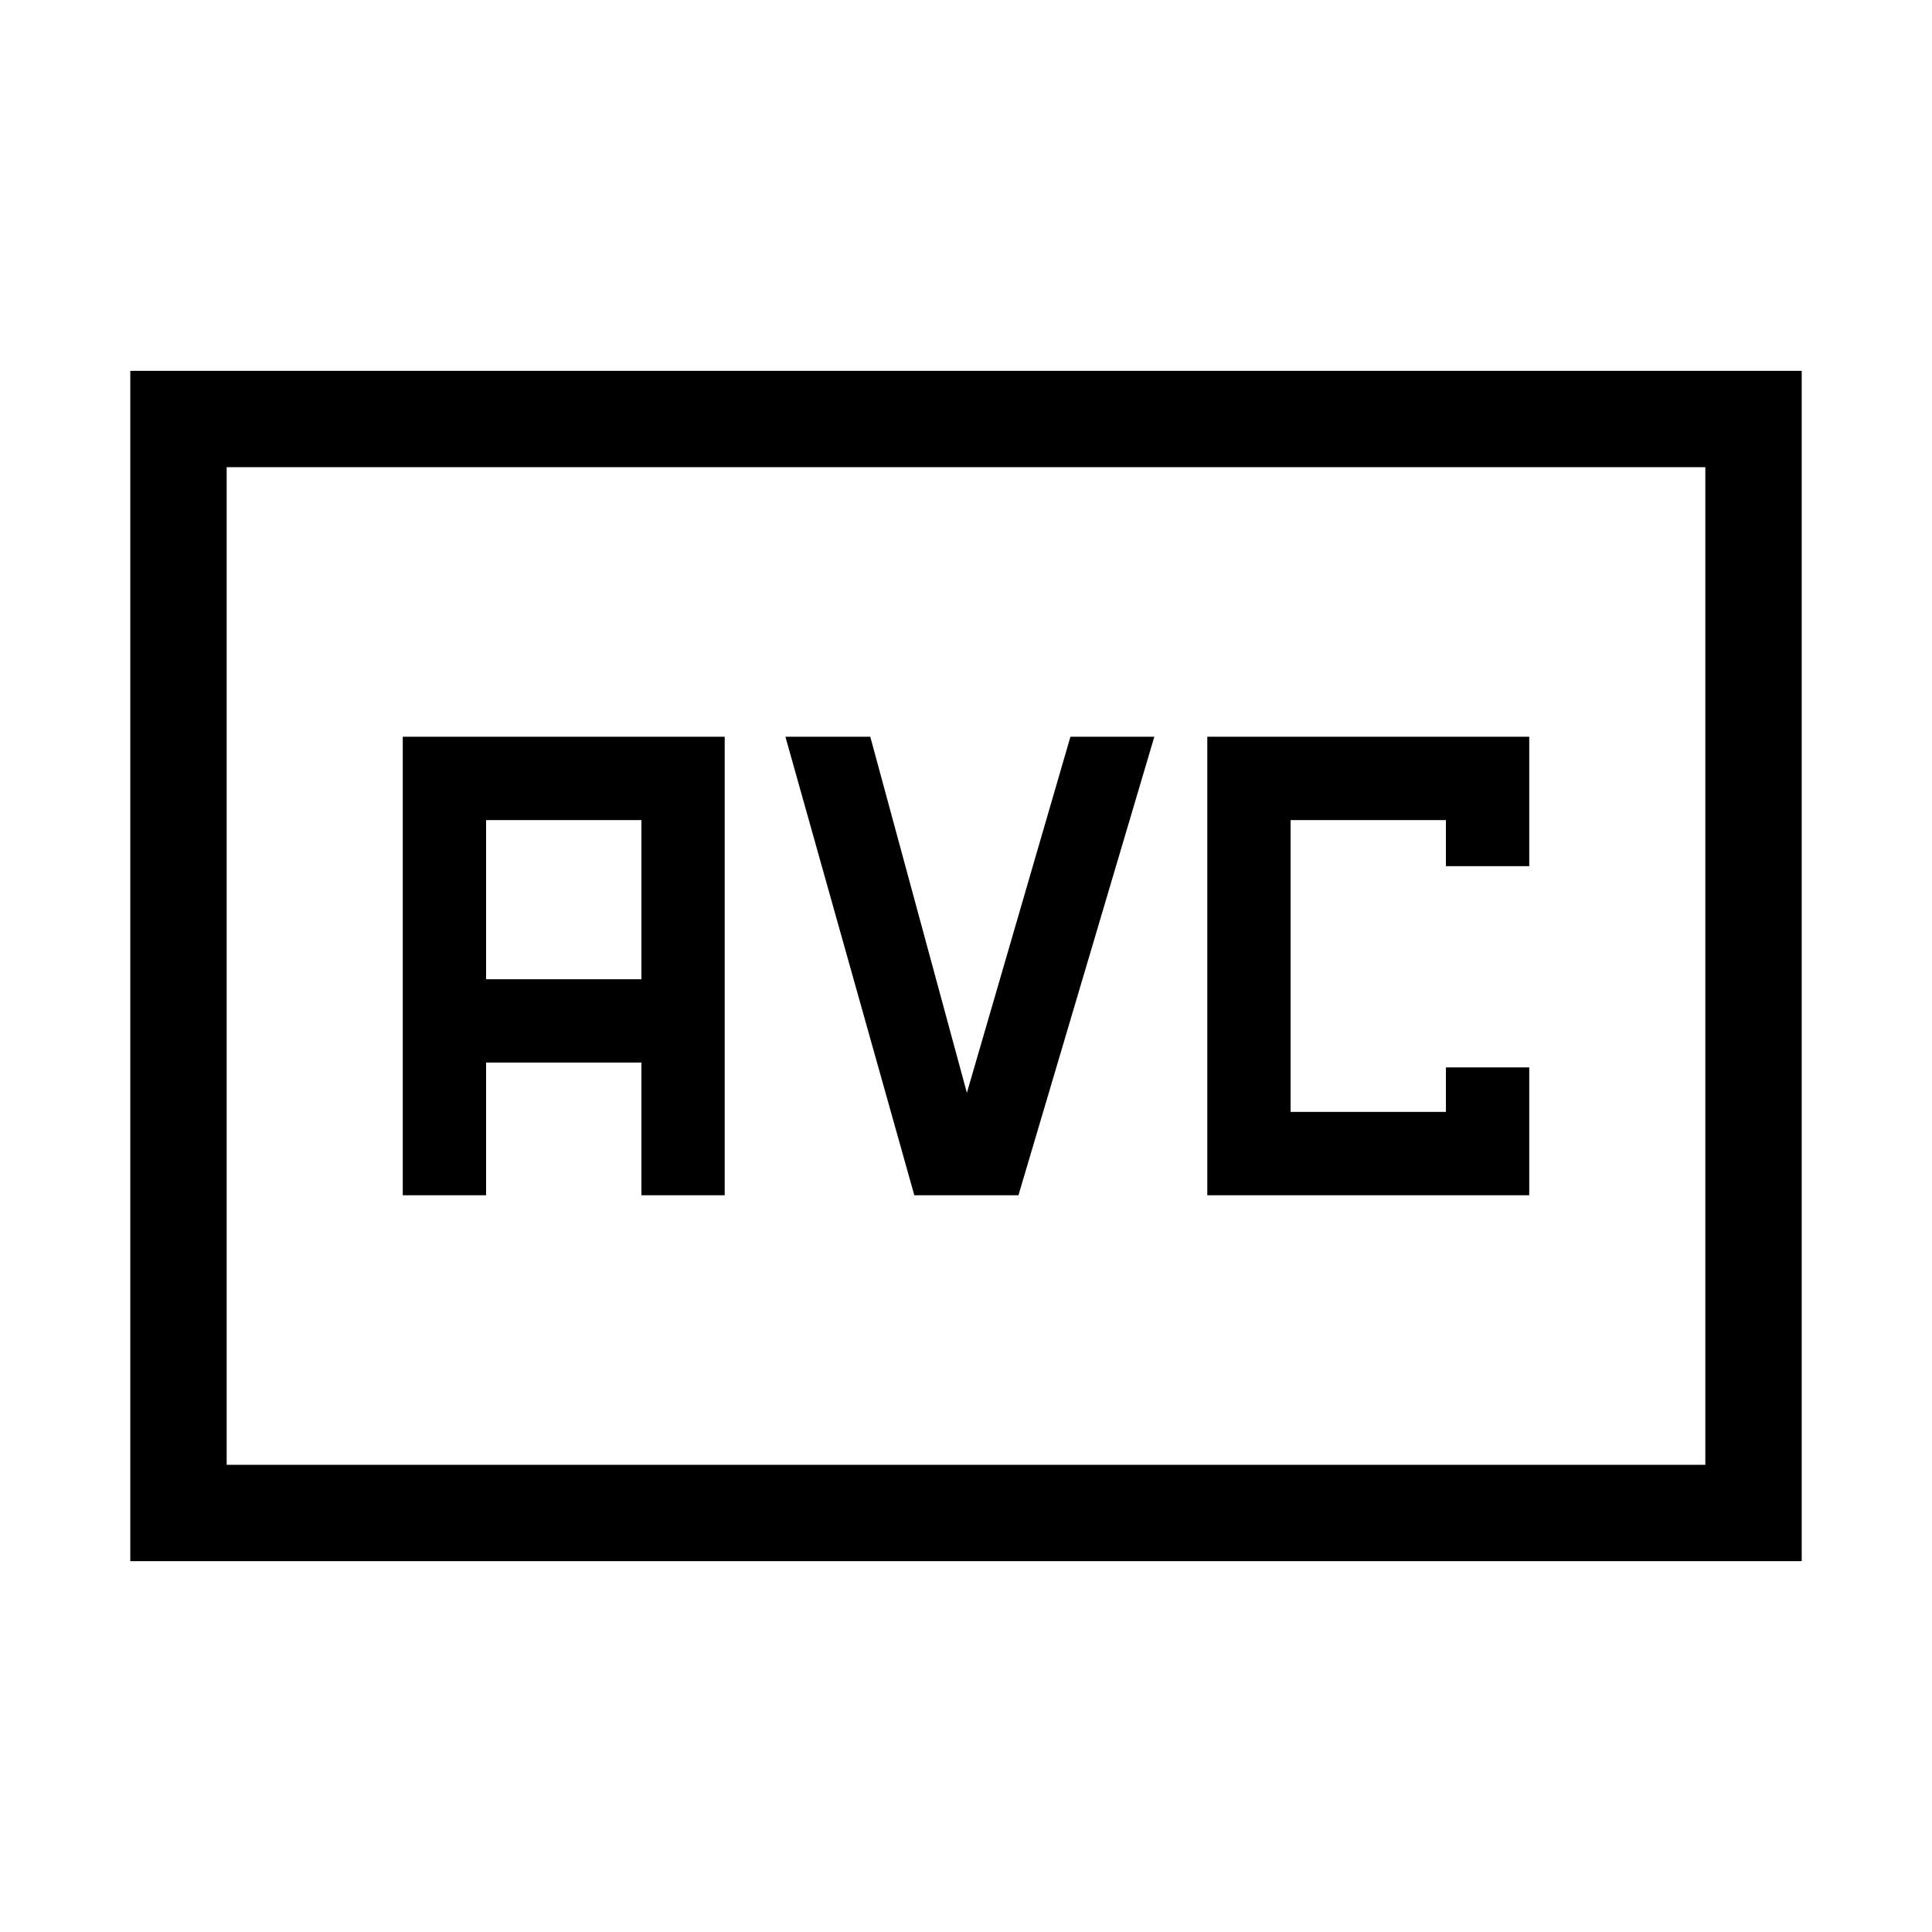 <svg xmlns="http://www.w3.org/2000/svg" height="40" viewBox="0 -960 960 960" width="40"><path d="M200.13-366.09h41.4v-65.94h77.18v65.94h41.39v-227.82H200.13v227.82Zm41.4-107.33v-79.09h77.18v79.09h-77.18Zm212.79 107.33h51.74l67.52-227.82h-41.69l-51.45 176.92-48-176.92h-42.17l64.05 227.82Zm145.58 0h159.97v-63.54h-41.4v22.14h-77.18v-145.02h77.18v22.91h41.4v-64.31H599.9v227.82ZM64.74-184.27v-591.46h830.52v591.46H64.74Zm47.89-47.88h734.74v-495.7H112.63v495.7Zm0 0v-495.7 495.7Z"/></svg>